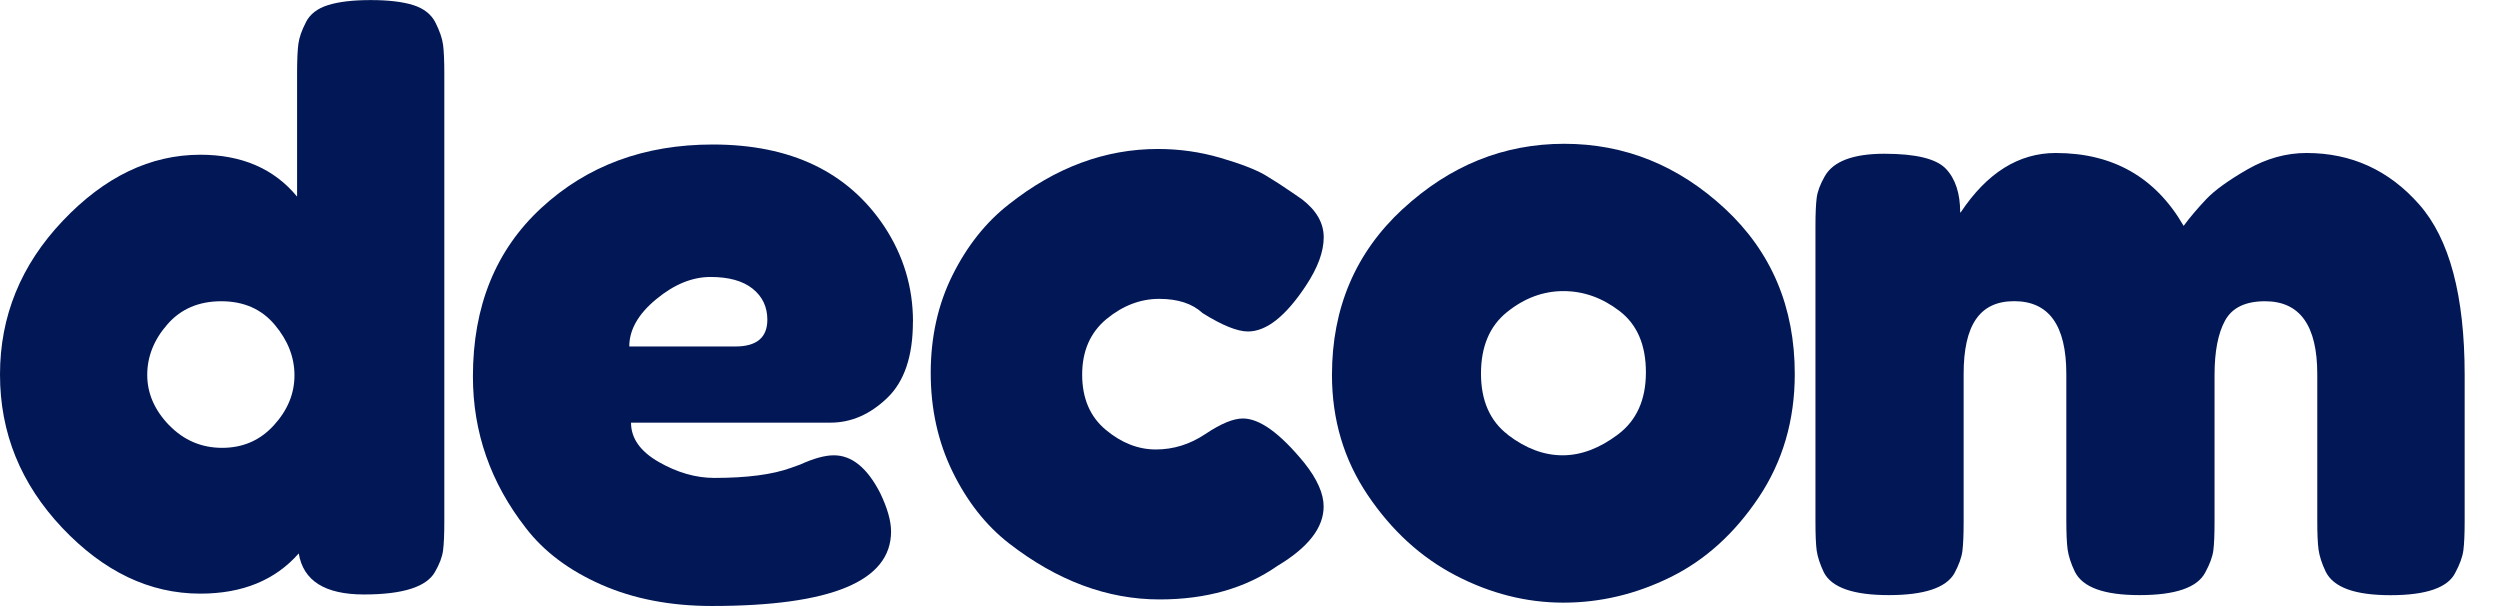 <svg width="66" height="16" viewBox="0 0 66 16" fill="none" xmlns="http://www.w3.org/2000/svg">
<g clip-path="url(#clip0_534_212)">
<path d="M8.075 0.587C8.185 0.372 8.381 0.221 8.663 0.134C8.944 0.046 9.32 0.002 9.786 0.002C10.252 0.002 10.626 0.046 10.908 0.134C11.189 0.223 11.387 0.378 11.497 0.598C11.608 0.819 11.675 1.015 11.697 1.184C11.719 1.353 11.73 1.609 11.73 1.947V13.768C11.73 14.107 11.719 14.362 11.697 14.531C11.675 14.701 11.604 14.889 11.485 15.096C11.264 15.493 10.638 15.694 9.608 15.694C8.578 15.694 8.005 15.332 7.887 14.61C7.264 15.318 6.399 15.672 5.288 15.672C3.954 15.672 2.741 15.094 1.644 13.936C0.547 12.775 0 11.428 0 9.888C0 8.349 0.551 6.996 1.656 5.831C2.759 4.667 3.97 4.085 5.288 4.085C6.383 4.085 7.235 4.453 7.843 5.19V1.924C7.843 1.586 7.855 1.33 7.877 1.161C7.899 0.992 7.966 0.799 8.077 0.587H8.075ZM4.466 11.226C4.851 11.623 5.318 11.823 5.865 11.823C6.413 11.823 6.869 11.625 7.231 11.226C7.594 10.828 7.774 10.39 7.774 9.91C7.774 9.43 7.6 8.986 7.252 8.573C6.905 8.16 6.434 7.953 5.841 7.953C5.249 7.953 4.774 8.156 4.421 8.561C4.065 8.966 3.887 9.412 3.887 9.898C3.887 10.384 4.079 10.826 4.464 11.226H4.466Z" fill="#011756"/>
<path d="M24.101 8.494C24.101 9.4 23.876 10.071 23.423 10.505C22.971 10.94 22.471 11.158 21.923 11.158H16.659C16.659 11.571 16.904 11.917 17.392 12.197C17.88 12.476 18.37 12.617 18.858 12.617C19.718 12.617 20.392 12.529 20.88 12.352L21.125 12.264C21.481 12.102 21.777 12.02 22.014 12.02C22.489 12.02 22.896 12.352 23.236 13.015C23.427 13.412 23.524 13.752 23.524 14.031C23.524 15.343 21.947 15.998 18.793 15.998C17.697 15.998 16.724 15.809 15.873 15.434C15.021 15.058 14.359 14.56 13.884 13.941C12.952 12.747 12.485 11.414 12.485 9.939C12.485 8.083 13.088 6.598 14.296 5.485C15.503 4.372 17.009 3.815 18.817 3.815C20.876 3.815 22.386 4.537 23.348 5.982C23.852 6.749 24.103 7.585 24.103 8.492L24.101 8.494ZM19.414 9.147C19.977 9.147 20.258 8.911 20.258 8.439C20.258 8.1 20.127 7.827 19.868 7.62C19.609 7.414 19.238 7.312 18.758 7.312C18.277 7.312 17.799 7.506 17.325 7.898C16.851 8.289 16.613 8.704 16.613 9.147H19.412H19.414Z" fill="#011756"/>
<path d="M28.569 9.888C28.569 10.515 28.777 11.001 29.192 11.347C29.607 11.693 30.047 11.866 30.514 11.866C30.98 11.866 31.417 11.73 31.824 11.457C32.231 11.184 32.561 11.048 32.812 11.048C33.257 11.048 33.796 11.44 34.434 12.22C34.774 12.647 34.944 13.03 34.944 13.371C34.944 13.931 34.537 14.454 33.723 14.94C32.879 15.53 31.842 15.825 30.613 15.825C29.235 15.825 27.909 15.331 26.637 14.344C26.03 13.872 25.534 13.243 25.148 12.454C24.763 11.666 24.571 10.796 24.571 9.847C24.571 8.897 24.763 8.033 25.148 7.261C25.534 6.488 26.03 5.864 26.637 5.392C27.866 4.419 29.176 3.933 30.569 3.933C31.132 3.933 31.68 4.01 32.213 4.165C32.747 4.321 33.138 4.472 33.391 4.617L33.747 4.838C34.014 5.015 34.221 5.154 34.369 5.259C34.755 5.554 34.946 5.888 34.946 6.265C34.946 6.643 34.79 7.066 34.48 7.536C33.946 8.346 33.436 8.751 32.946 8.751C32.666 8.751 32.265 8.59 31.747 8.265C31.48 8.016 31.099 7.89 30.603 7.89C30.107 7.89 29.644 8.067 29.213 8.421C28.785 8.775 28.569 9.264 28.569 9.892V9.888Z" fill="#011756"/>
<path d="M37.031 5.52C38.276 4.37 39.697 3.796 41.296 3.796C42.894 3.796 44.309 4.368 45.538 5.508C46.767 6.651 47.382 8.106 47.382 9.874C47.382 11.097 47.064 12.185 46.428 13.135C45.791 14.085 45.017 14.785 44.106 15.235C43.195 15.685 42.25 15.91 41.274 15.91C40.298 15.91 39.349 15.67 38.43 15.192C37.511 14.714 36.739 14.006 36.108 13.07C35.478 12.134 35.164 11.078 35.164 9.898C35.164 8.13 35.786 6.671 37.029 5.52H37.031ZM39.807 11.479C40.282 11.841 40.762 12.02 41.252 12.02C41.742 12.02 42.23 11.835 42.718 11.467C43.206 11.099 43.452 10.553 43.452 9.831C43.452 9.109 43.222 8.57 42.762 8.216C42.303 7.862 41.807 7.685 41.274 7.685C40.74 7.685 40.244 7.87 39.786 8.238C39.327 8.606 39.098 9.149 39.098 9.862C39.098 10.576 39.335 11.115 39.809 11.477L39.807 11.479Z" fill="#011756"/>
<path d="M51.761 5.609C52.457 4.562 53.295 4.039 54.271 4.039C55.781 4.039 56.907 4.68 57.648 5.963C57.81 5.742 58.008 5.51 58.237 5.266C58.466 5.023 58.834 4.759 59.336 4.47C59.84 4.183 60.358 4.039 60.891 4.039C62.077 4.039 63.069 4.492 63.867 5.398C64.667 6.305 65.067 7.805 65.067 9.898V13.766C65.067 14.104 65.055 14.36 65.033 14.529C65.011 14.698 64.94 14.895 64.822 15.115C64.63 15.512 64.059 15.713 63.11 15.713C62.162 15.713 61.606 15.506 61.399 15.093C61.294 14.873 61.233 14.677 61.209 14.507C61.187 14.338 61.176 14.085 61.176 13.744V9.876C61.176 8.594 60.717 7.953 59.798 7.953C59.281 7.953 58.929 8.122 58.743 8.46C58.557 8.798 58.464 9.278 58.464 9.898V13.766C58.464 14.12 58.453 14.378 58.431 14.539C58.409 14.702 58.338 14.893 58.219 15.113C58.012 15.51 57.435 15.711 56.486 15.711C55.538 15.711 54.982 15.504 54.775 15.091C54.67 14.871 54.609 14.675 54.585 14.505C54.563 14.336 54.551 14.083 54.551 13.742V9.874C54.551 8.592 54.093 7.951 53.174 7.951C52.255 7.951 51.84 8.592 51.84 9.874V13.788C51.84 14.126 51.828 14.382 51.807 14.551C51.785 14.72 51.714 14.914 51.595 15.137C51.374 15.52 50.795 15.711 49.862 15.711C48.929 15.711 48.358 15.512 48.151 15.113C48.046 14.893 47.985 14.7 47.961 14.539C47.939 14.378 47.928 14.118 47.928 13.766V5.984C47.928 5.646 47.939 5.39 47.961 5.221C47.983 5.052 48.054 4.863 48.172 4.657C48.394 4.26 48.919 4.059 49.749 4.059C50.58 4.059 51.119 4.191 51.372 4.456C51.623 4.722 51.749 5.105 51.749 5.607L51.761 5.609Z" fill="#011756"/>
</g>
<defs>
<clipPath id="clip0_534_212">
<rect width="65.067" height="16" fill="white"/>
</clipPath>
</defs>
</svg>
